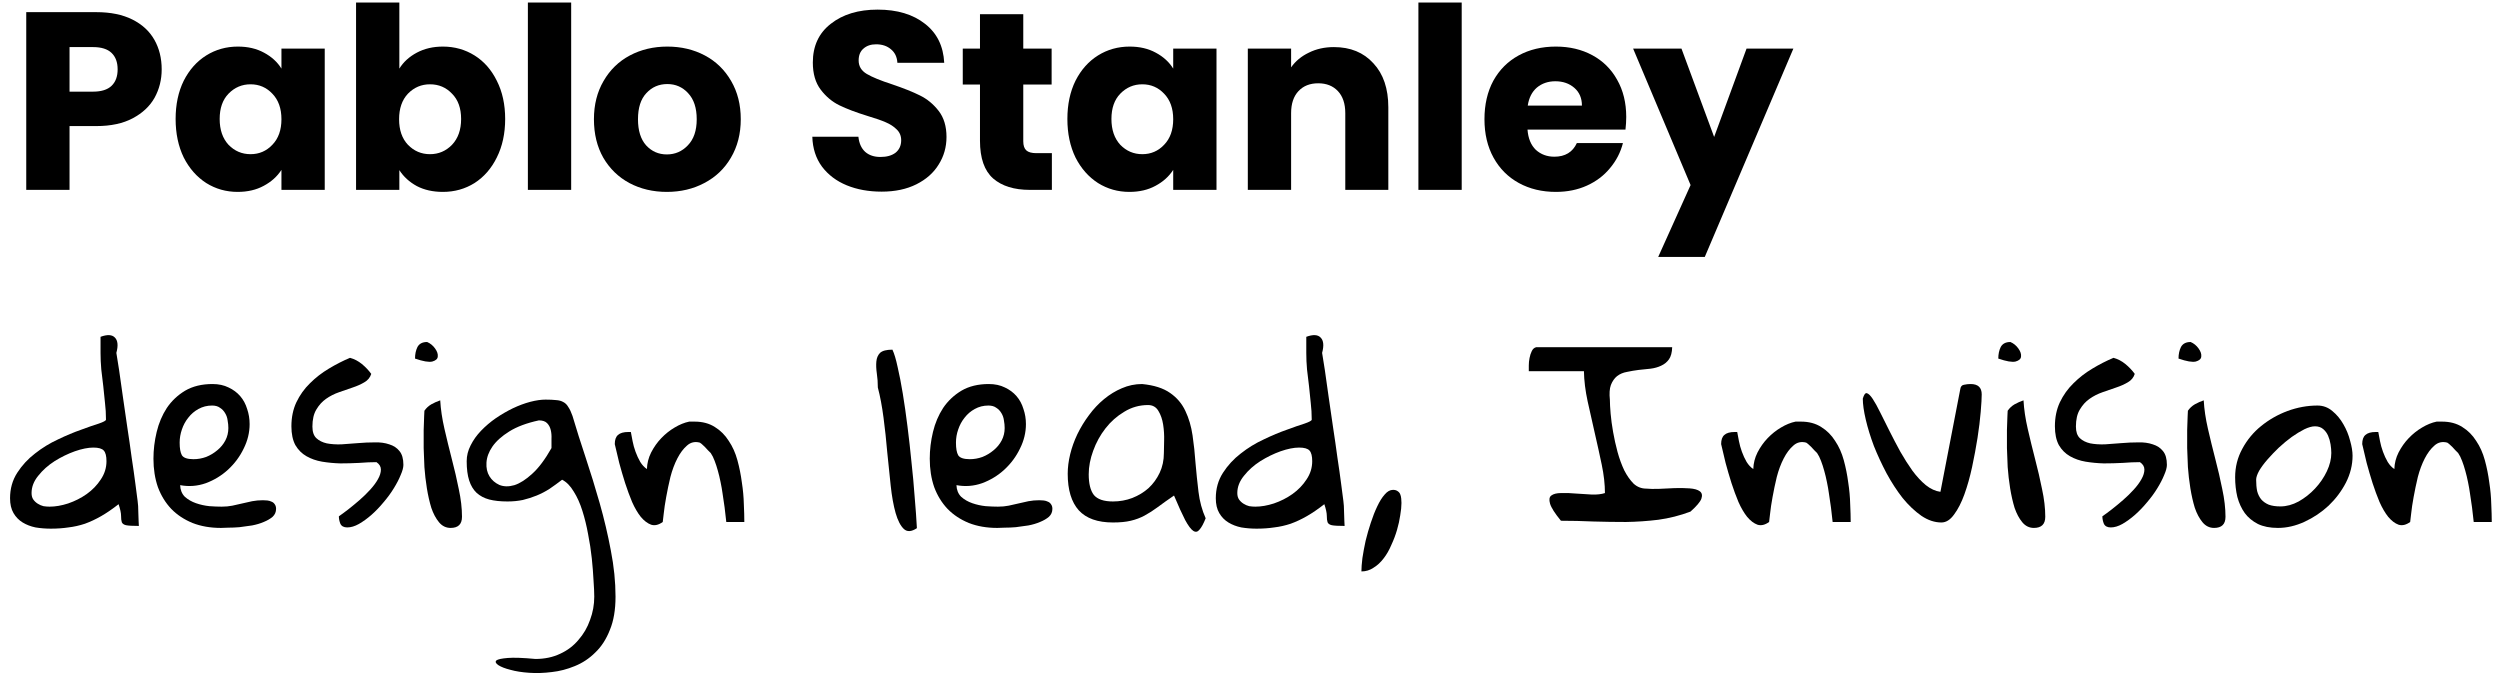 <svg data-v-4611290e="" fill="none" height="64" viewbox="0 0 237 64" width="237" xmlns="http://www.w3.org/2000/svg"><path d="M15.328 6.576C15.328 7.552 15.104 8.448 14.656 9.264C14.208 10.064 13.52 10.712 12.592 11.208C11.664 11.704 10.512 11.952 9.136 11.952H6.592V18H2.488V1.152H9.136C10.48 1.152 11.616 1.384 12.544 1.848C13.472 2.312 14.168 2.952 14.632 3.768C15.096 4.584 15.328 5.52 15.328 6.576ZM8.824 8.688C9.608 8.688 10.192 8.504 10.576 8.136C10.96 7.768 11.152 7.248 11.152 6.576C11.152 5.904 10.96 5.384 10.576 5.016C10.192 4.648 9.608 4.464 8.824 4.464H6.592V8.688H8.824Z" data-v-4611290e="" fill="black"></path> <path d="M16.649 11.28C16.649 9.904 16.905 8.696 17.417 7.656C17.945 6.616 18.657 5.816 19.553 5.256C20.449 4.696 21.449 4.416 22.553 4.416C23.497 4.416 24.321 4.608 25.025 4.992C25.745 5.376 26.297 5.88 26.681 6.504V4.608H30.785V18H26.681V16.104C26.281 16.728 25.721 17.232 25.001 17.616C24.297 18 23.473 18.192 22.529 18.192C21.441 18.192 20.449 17.912 19.553 17.352C18.657 16.776 17.945 15.968 17.417 14.928C16.905 13.872 16.649 12.656 16.649 11.28ZM26.681 11.304C26.681 10.28 26.393 9.472 25.817 8.88C25.257 8.288 24.569 7.992 23.753 7.992C22.937 7.992 22.241 8.288 21.665 8.88C21.105 9.456 20.825 10.256 20.825 11.28C20.825 12.304 21.105 13.12 21.665 13.728C22.241 14.32 22.937 14.616 23.753 14.616C24.569 14.616 25.257 14.32 25.817 13.728C26.393 13.136 26.681 12.328 26.681 11.304Z" data-v-4611290e="" fill="black"></path> <path d="M37.858 6.504C38.242 5.88 38.794 5.376 39.514 4.992C40.234 4.608 41.058 4.416 41.986 4.416C43.09 4.416 44.09 4.696 44.986 5.256C45.882 5.816 46.586 6.616 47.098 7.656C47.626 8.696 47.89 9.904 47.89 11.28C47.89 12.656 47.626 13.872 47.098 14.928C46.586 15.968 45.882 16.776 44.986 17.352C44.09 17.912 43.09 18.192 41.986 18.192C41.042 18.192 40.218 18.008 39.514 17.64C38.81 17.256 38.258 16.752 37.858 16.128V18H33.754V0.24H37.858V6.504ZM43.714 11.28C43.714 10.256 43.426 9.456 42.85 8.88C42.29 8.288 41.594 7.992 40.762 7.992C39.946 7.992 39.25 8.288 38.674 8.88C38.114 9.472 37.834 10.28 37.834 11.304C37.834 12.328 38.114 13.136 38.674 13.728C39.25 14.32 39.946 14.616 40.762 14.616C41.578 14.616 42.274 14.32 42.85 13.728C43.426 13.12 43.714 12.304 43.714 11.28Z" data-v-4611290e="" fill="black"></path> <path d="M54.147 0.24V18H50.043V0.24H54.147Z" data-v-4611290e="" fill="black"></path> <path d="M63.217 18.192C61.905 18.192 60.721 17.912 59.665 17.352C58.625 16.792 57.801 15.992 57.193 14.952C56.601 13.912 56.305 12.696 56.305 11.304C56.305 9.928 56.609 8.72 57.217 7.68C57.825 6.624 58.657 5.816 59.713 5.256C60.769 4.696 61.953 4.416 63.265 4.416C64.577 4.416 65.761 4.696 66.817 5.256C67.873 5.816 68.705 6.624 69.313 7.68C69.921 8.72 70.225 9.928 70.225 11.304C70.225 12.68 69.913 13.896 69.289 14.952C68.681 15.992 67.841 16.792 66.769 17.352C65.713 17.912 64.529 18.192 63.217 18.192ZM63.217 14.64C64.001 14.64 64.665 14.352 65.209 13.776C65.769 13.2 66.049 12.376 66.049 11.304C66.049 10.232 65.777 9.408 65.233 8.832C64.705 8.256 64.049 7.968 63.265 7.968C62.465 7.968 61.801 8.256 61.273 8.832C60.745 9.392 60.481 10.216 60.481 11.304C60.481 12.376 60.737 13.2 61.249 13.776C61.777 14.352 62.433 14.64 63.217 14.64Z" data-v-4611290e="" fill="black"></path> <path d="M83.584 18.168C82.352 18.168 81.248 17.968 80.272 17.568C79.296 17.168 78.512 16.576 77.92 15.792C77.344 15.008 77.04 14.064 77.008 12.96H81.376C81.44 13.584 81.656 14.064 82.024 14.4C82.392 14.72 82.872 14.88 83.464 14.88C84.072 14.88 84.552 14.744 84.904 14.472C85.256 14.184 85.432 13.792 85.432 13.296C85.432 12.88 85.288 12.536 85 12.264C84.728 11.992 84.384 11.768 83.968 11.592C83.568 11.416 82.992 11.216 82.24 10.992C81.152 10.656 80.264 10.32 79.576 9.984C78.888 9.648 78.296 9.152 77.8 8.496C77.304 7.84 77.056 6.984 77.056 5.928C77.056 4.36 77.624 3.136 78.76 2.256C79.896 1.36 81.376 0.912 83.2 0.912C85.056 0.912 86.552 1.36 87.688 2.256C88.824 3.136 89.432 4.368 89.512 5.952H85.072C85.04 5.408 84.84 4.984 84.472 4.68C84.104 4.36 83.632 4.2 83.056 4.2C82.56 4.2 82.16 4.336 81.856 4.608C81.552 4.864 81.4 5.24 81.4 5.736C81.4 6.28 81.656 6.704 82.168 7.008C82.68 7.312 83.48 7.64 84.568 7.992C85.656 8.36 86.536 8.712 87.208 9.048C87.896 9.384 88.488 9.872 88.984 10.512C89.48 11.152 89.728 11.976 89.728 12.984C89.728 13.944 89.48 14.816 88.984 15.6C88.504 16.384 87.8 17.008 86.872 17.472C85.944 17.936 84.848 18.168 83.584 18.168Z" data-v-4611290e="" fill="black"></path> <path d="M99.718 14.52V18H97.63C96.142 18 94.982 17.64 94.15 16.92C93.318 16.184 92.902 14.992 92.902 13.344V8.016H91.27V4.608H92.902V1.344H97.006V4.608H99.694V8.016H97.006V13.392C97.006 13.792 97.102 14.08 97.294 14.256C97.486 14.432 97.806 14.52 98.254 14.52H99.718Z" data-v-4611290e="" fill="black"></path> <path d="M101.188 11.28C101.188 9.904 101.444 8.696 101.956 7.656C102.484 6.616 103.196 5.816 104.092 5.256C104.988 4.696 105.988 4.416 107.092 4.416C108.036 4.416 108.86 4.608 109.564 4.992C110.284 5.376 110.836 5.88 111.22 6.504V4.608H115.324V18H111.22V16.104C110.82 16.728 110.26 17.232 109.54 17.616C108.836 18 108.012 18.192 107.068 18.192C105.98 18.192 104.988 17.912 104.092 17.352C103.196 16.776 102.484 15.968 101.956 14.928C101.444 13.872 101.188 12.656 101.188 11.28ZM111.22 11.304C111.22 10.28 110.932 9.472 110.356 8.88C109.796 8.288 109.108 7.992 108.292 7.992C107.476 7.992 106.78 8.288 106.204 8.88C105.644 9.456 105.364 10.256 105.364 11.28C105.364 12.304 105.644 13.12 106.204 13.728C106.78 14.32 107.476 14.616 108.292 14.616C109.108 14.616 109.796 14.32 110.356 13.728C110.932 13.136 111.22 12.328 111.22 11.304Z" data-v-4611290e="" fill="black"></path> <path d="M126.453 4.464C128.021 4.464 129.269 4.976 130.197 6C131.141 7.008 131.613 8.4 131.613 10.176V18H127.533V10.728C127.533 9.832 127.301 9.136 126.837 8.64C126.373 8.144 125.749 7.896 124.965 7.896C124.181 7.896 123.557 8.144 123.093 8.64C122.629 9.136 122.397 9.832 122.397 10.728V18H118.293V4.608H122.397V6.384C122.813 5.792 123.373 5.328 124.077 4.992C124.781 4.64 125.573 4.464 126.453 4.464Z" data-v-4611290e="" fill="black"></path> <path d="M138.569 0.24V18H134.465V0.24H138.569Z" data-v-4611290e="" fill="black"></path> <path d="M154.167 11.088C154.167 11.472 154.143 11.872 154.095 12.288H144.807C144.871 13.12 145.135 13.76 145.599 14.208C146.079 14.64 146.663 14.856 147.351 14.856C148.375 14.856 149.087 14.424 149.487 13.56H153.855C153.631 14.44 153.223 15.232 152.631 15.936C152.055 16.64 151.327 17.192 150.447 17.592C149.567 17.992 148.583 18.192 147.495 18.192C146.183 18.192 145.015 17.912 143.991 17.352C142.967 16.792 142.167 15.992 141.591 14.952C141.015 13.912 140.727 12.696 140.727 11.304C140.727 9.912 141.007 8.696 141.567 7.656C142.143 6.616 142.943 5.816 143.967 5.256C144.991 4.696 146.167 4.416 147.495 4.416C148.791 4.416 149.943 4.688 150.951 5.232C151.959 5.776 152.743 6.552 153.303 7.56C153.879 8.568 154.167 9.744 154.167 11.088ZM149.967 10.008C149.967 9.304 149.727 8.744 149.247 8.328C148.767 7.912 148.167 7.704 147.447 7.704C146.759 7.704 146.175 7.904 145.695 8.304C145.231 8.704 144.943 9.272 144.831 10.008H149.967Z" data-v-4611290e="" fill="black"></path> <path d="M170.012 4.608L161.612 24.36H157.196L160.268 17.544L154.82 4.608H159.404L162.5 12.984L165.572 4.608H170.012Z" data-v-4611290e="" fill="black"></path> <path d="M0.953 47.234C0.953 46.328 1.18 45.523 1.633 44.82C2.086 44.117 2.648 43.508 3.32 42.992C3.992 42.461 4.719 42.016 5.5 41.656C6.281 41.281 7.008 40.977 7.68 40.742C8.352 40.492 8.914 40.297 9.367 40.156C9.82 40 10.047 39.875 10.047 39.781C10.047 39.234 10.016 38.703 9.953 38.188C9.906 37.656 9.852 37.125 9.789 36.594C9.727 36.062 9.664 35.539 9.602 35.023C9.555 34.492 9.531 33.969 9.531 33.453V31.93C10.172 31.695 10.625 31.719 10.891 32C11.172 32.281 11.219 32.766 11.031 33.453C11.094 33.797 11.18 34.336 11.289 35.07C11.398 35.805 11.516 36.633 11.641 37.555C11.781 38.477 11.922 39.445 12.062 40.461C12.219 41.477 12.359 42.453 12.484 43.391C12.625 44.312 12.742 45.141 12.836 45.875C12.93 46.594 13 47.133 13.047 47.492C13.062 47.57 13.078 47.727 13.094 47.961C13.109 48.18 13.117 48.422 13.117 48.688C13.133 48.938 13.141 49.172 13.141 49.391C13.156 49.609 13.164 49.766 13.164 49.859C12.57 49.859 12.164 49.836 11.945 49.789C11.742 49.742 11.609 49.648 11.547 49.508C11.5 49.367 11.477 49.164 11.477 48.898C11.477 48.633 11.398 48.266 11.242 47.797C10.664 48.25 10.117 48.625 9.602 48.922C9.086 49.219 8.57 49.461 8.055 49.648C7.539 49.82 7.016 49.938 6.484 50C5.969 50.078 5.414 50.117 4.82 50.117C4.32 50.117 3.836 50.078 3.367 50C2.914 49.906 2.508 49.75 2.148 49.531C1.789 49.312 1.5 49.016 1.281 48.641C1.062 48.266 0.953 47.797 0.953 47.234ZM2.992 46.742C2.992 46.992 3.047 47.195 3.156 47.352C3.266 47.508 3.406 47.641 3.578 47.75C3.75 47.859 3.93 47.938 4.117 47.984C4.32 48.016 4.516 48.031 4.703 48.031C5.25 48.031 5.836 47.93 6.461 47.727C7.102 47.508 7.688 47.211 8.219 46.836C8.766 46.445 9.211 45.984 9.555 45.453C9.914 44.922 10.094 44.344 10.094 43.719C10.094 43.234 10.008 42.898 9.836 42.711C9.664 42.523 9.336 42.43 8.852 42.43C8.352 42.43 7.766 42.547 7.094 42.781C6.438 43.016 5.797 43.328 5.172 43.719C4.562 44.109 4.047 44.57 3.625 45.102C3.203 45.617 2.992 46.164 2.992 46.742Z" data-v-4611290e="" fill="black"></path> <path d="M14.547 43.484C14.547 42.641 14.648 41.797 14.852 40.953C15.055 40.109 15.375 39.352 15.812 38.68C16.266 38.008 16.844 37.461 17.547 37.039C18.266 36.617 19.133 36.406 20.148 36.406C20.727 36.406 21.234 36.516 21.672 36.734C22.109 36.938 22.477 37.211 22.773 37.555C23.07 37.898 23.289 38.305 23.43 38.773C23.586 39.227 23.664 39.703 23.664 40.203C23.664 41 23.477 41.773 23.102 42.523C22.742 43.273 22.25 43.938 21.625 44.516C21.016 45.078 20.312 45.508 19.516 45.805C18.719 46.086 17.906 46.148 17.078 45.992C17.094 46.445 17.242 46.812 17.523 47.094C17.82 47.359 18.172 47.562 18.578 47.703C18.984 47.844 19.406 47.938 19.844 47.984C20.281 48.016 20.672 48.031 21.016 48.031C21.375 48.031 21.711 48 22.023 47.938C22.336 47.875 22.648 47.805 22.961 47.727C23.273 47.648 23.586 47.578 23.898 47.516C24.227 47.453 24.57 47.422 24.93 47.422C25.07 47.422 25.211 47.43 25.352 47.445C25.492 47.461 25.625 47.5 25.75 47.562C25.875 47.609 25.977 47.695 26.055 47.82C26.133 47.93 26.172 48.07 26.172 48.242C26.172 48.539 26.062 48.789 25.844 48.992C25.625 49.18 25.344 49.344 25 49.484C24.672 49.625 24.305 49.734 23.898 49.812C23.492 49.875 23.094 49.93 22.703 49.977C22.328 50.008 21.977 50.023 21.648 50.023C21.336 50.039 21.102 50.047 20.945 50.047C19.945 50.047 19.047 49.891 18.25 49.578C17.453 49.25 16.781 48.805 16.234 48.242C15.688 47.664 15.266 46.977 14.969 46.18C14.688 45.367 14.547 44.469 14.547 43.484ZM17.031 41.961C17.031 42.508 17.102 42.906 17.242 43.156C17.398 43.406 17.766 43.531 18.344 43.531C18.75 43.531 19.148 43.461 19.539 43.32C19.93 43.164 20.281 42.953 20.594 42.688C20.922 42.422 21.18 42.109 21.367 41.75C21.555 41.391 21.648 41 21.648 40.578C21.648 40.344 21.625 40.102 21.578 39.852C21.547 39.602 21.469 39.375 21.344 39.172C21.219 38.953 21.055 38.781 20.852 38.656C20.664 38.516 20.414 38.445 20.102 38.445C19.633 38.445 19.203 38.555 18.812 38.773C18.438 38.977 18.117 39.25 17.852 39.594C17.586 39.922 17.383 40.297 17.242 40.719C17.102 41.125 17.031 41.539 17.031 41.961Z" data-v-4611290e="" fill="black"></path> <path d="M32.125 48.945C32.375 48.773 32.672 48.555 33.016 48.289C33.375 48.008 33.734 47.711 34.094 47.398C34.453 47.086 34.789 46.758 35.102 46.414C35.414 46.07 35.656 45.742 35.828 45.43C36.016 45.102 36.109 44.797 36.109 44.516C36.109 44.234 35.969 44 35.688 43.812C35.188 43.812 34.641 43.836 34.047 43.883C33.453 43.914 32.859 43.93 32.266 43.93C31.672 43.914 31.094 43.859 30.531 43.766C29.984 43.672 29.492 43.5 29.055 43.25C28.617 43 28.266 42.648 28 42.195C27.75 41.727 27.625 41.133 27.625 40.414C27.625 39.57 27.781 38.812 28.094 38.141C28.422 37.453 28.852 36.852 29.383 36.336C29.914 35.805 30.508 35.344 31.164 34.953C31.836 34.547 32.508 34.203 33.18 33.922C33.586 34.031 33.961 34.227 34.305 34.508C34.648 34.789 34.945 35.102 35.195 35.445C35.086 35.789 34.867 36.055 34.539 36.242C34.227 36.43 33.859 36.594 33.438 36.734C33.031 36.875 32.602 37.023 32.148 37.18C31.695 37.336 31.281 37.547 30.906 37.812C30.547 38.062 30.242 38.398 29.992 38.82C29.742 39.227 29.617 39.766 29.617 40.438C29.617 40.938 29.742 41.305 29.992 41.539C30.242 41.773 30.57 41.938 30.977 42.031C31.383 42.109 31.844 42.141 32.359 42.125C32.875 42.094 33.398 42.055 33.93 42.008C34.477 41.961 35.008 41.938 35.523 41.938C36.039 41.922 36.5 41.984 36.906 42.125C37.312 42.25 37.633 42.461 37.867 42.758C38.117 43.055 38.242 43.492 38.242 44.07C38.242 44.32 38.156 44.641 37.984 45.031C37.828 45.422 37.609 45.844 37.328 46.297C37.062 46.734 36.742 47.172 36.367 47.609C36.008 48.047 35.625 48.445 35.219 48.805C34.828 49.148 34.43 49.438 34.023 49.672C33.633 49.891 33.266 50 32.922 50C32.594 50 32.375 49.883 32.266 49.648C32.172 49.414 32.125 49.18 32.125 48.945Z" data-v-4611290e="" fill="black"></path> <path d="M40.164 41.211C40.164 41.117 40.164 40.969 40.164 40.766C40.18 40.547 40.188 40.32 40.188 40.086C40.203 39.852 40.211 39.625 40.211 39.406C40.227 39.188 40.234 39.031 40.234 38.938C40.406 38.688 40.625 38.484 40.891 38.328C41.172 38.172 41.453 38.047 41.734 37.953C41.781 38.797 41.914 39.695 42.133 40.648C42.352 41.602 42.586 42.562 42.836 43.531C43.086 44.484 43.305 45.43 43.492 46.367C43.695 47.305 43.797 48.18 43.797 48.992C43.797 49.695 43.438 50.047 42.719 50.047C42.281 50.047 41.914 49.867 41.617 49.508C41.32 49.148 41.078 48.695 40.891 48.148C40.719 47.586 40.578 46.969 40.469 46.297C40.359 45.609 40.281 44.938 40.234 44.281C40.203 43.625 40.18 43.023 40.164 42.477C40.164 41.93 40.164 41.508 40.164 41.211ZM40.492 32.422C40.789 32.547 41.039 32.75 41.242 33.031C41.445 33.312 41.531 33.57 41.5 33.805C41.484 34.023 41.312 34.18 40.984 34.273C40.656 34.352 40.109 34.258 39.344 33.992C39.344 33.57 39.422 33.203 39.578 32.891C39.75 32.578 40.055 32.422 40.492 32.422Z" data-v-4611290e="" fill="black"></path> <path d="M50.758 62.469C51.633 62.469 52.414 62.305 53.102 61.977C53.789 61.664 54.367 61.227 54.836 60.664C55.32 60.117 55.688 59.484 55.938 58.766C56.203 58.062 56.336 57.328 56.336 56.562C56.336 56.172 56.312 55.656 56.266 55.016C56.234 54.375 56.18 53.68 56.102 52.93C56.023 52.18 55.906 51.414 55.75 50.633C55.609 49.852 55.43 49.117 55.211 48.43C54.992 47.727 54.719 47.117 54.391 46.602C54.078 46.07 53.711 45.695 53.289 45.477C52.883 45.789 52.484 46.078 52.094 46.344C51.703 46.594 51.297 46.805 50.875 46.977C50.453 47.148 50.016 47.289 49.562 47.398C49.109 47.492 48.625 47.539 48.109 47.539C47.438 47.539 46.859 47.477 46.375 47.352C45.906 47.227 45.508 47.016 45.18 46.719C44.867 46.422 44.633 46.031 44.477 45.547C44.32 45.062 44.242 44.453 44.242 43.719C44.242 43.203 44.367 42.703 44.617 42.219C44.867 41.719 45.195 41.258 45.602 40.836C46.023 40.398 46.492 40 47.008 39.641C47.539 39.281 48.078 38.969 48.625 38.703C49.188 38.438 49.734 38.234 50.266 38.094C50.812 37.953 51.297 37.883 51.719 37.883C52.125 37.883 52.461 37.898 52.727 37.93C52.992 37.945 53.219 38.008 53.406 38.117C53.594 38.211 53.75 38.367 53.875 38.586C54.016 38.789 54.148 39.07 54.273 39.43C54.633 40.648 55.047 41.961 55.516 43.367C55.984 44.773 56.43 46.219 56.852 47.703C57.273 49.188 57.625 50.68 57.906 52.18C58.203 53.695 58.352 55.156 58.352 56.562C58.352 57.812 58.172 58.867 57.812 59.727C57.469 60.602 57.008 61.312 56.43 61.859C55.867 62.422 55.219 62.852 54.484 63.148C53.766 63.445 53.039 63.633 52.305 63.711C51.57 63.805 50.859 63.828 50.172 63.781C49.484 63.734 48.891 63.641 48.391 63.5C47.891 63.375 47.508 63.227 47.242 63.055C46.992 62.883 46.93 62.734 47.055 62.609C47.195 62.5 47.555 62.422 48.133 62.375C48.711 62.328 49.586 62.359 50.758 62.469ZM51.086 39.852C49.93 40.102 48.992 40.453 48.273 40.906C47.57 41.344 47.039 41.82 46.68 42.336C46.336 42.836 46.148 43.344 46.117 43.859C46.086 44.359 46.18 44.789 46.398 45.148C46.617 45.508 46.93 45.781 47.336 45.969C47.758 46.141 48.234 46.148 48.766 45.992C49.297 45.82 49.859 45.461 50.453 44.914C51.062 44.367 51.672 43.555 52.281 42.477C52.281 42.211 52.281 41.922 52.281 41.609C52.297 41.297 52.273 41.016 52.211 40.766C52.148 40.5 52.031 40.281 51.859 40.109C51.688 39.938 51.43 39.852 51.086 39.852Z" data-v-4611290e="" fill="black"></path> <path d="M58.281 42.102C58.281 41.695 58.383 41.406 58.586 41.234C58.789 41.047 59.117 40.953 59.57 40.953H59.805C59.852 41.203 59.906 41.492 59.969 41.82C60.031 42.148 60.125 42.484 60.25 42.828C60.375 43.172 60.523 43.492 60.695 43.789C60.867 44.07 61.078 44.297 61.328 44.469C61.344 43.922 61.477 43.398 61.727 42.898C61.992 42.383 62.312 41.93 62.688 41.539C63.078 41.133 63.5 40.797 63.953 40.531C64.422 40.25 64.883 40.062 65.336 39.969H65.852C66.602 39.969 67.242 40.141 67.773 40.484C68.305 40.812 68.742 41.25 69.086 41.797C69.445 42.328 69.719 42.938 69.906 43.625C70.094 44.312 70.234 45.016 70.328 45.734C70.438 46.438 70.5 47.125 70.516 47.797C70.547 48.453 70.562 49.016 70.562 49.484H68.852C68.758 48.547 68.641 47.648 68.5 46.789C68.453 46.445 68.391 46.086 68.312 45.711C68.234 45.32 68.148 44.961 68.055 44.633C67.961 44.289 67.859 43.977 67.75 43.695C67.641 43.398 67.516 43.148 67.375 42.945C67.312 42.883 67.227 42.797 67.117 42.688C67.023 42.578 66.922 42.469 66.812 42.359C66.703 42.25 66.602 42.156 66.508 42.078C66.414 42 66.359 41.961 66.344 41.961C65.875 41.836 65.469 41.93 65.125 42.242C64.781 42.539 64.477 42.945 64.211 43.461C63.945 43.977 63.727 44.562 63.555 45.219C63.398 45.875 63.266 46.508 63.156 47.117C63.047 47.711 62.969 48.234 62.922 48.688C62.875 49.125 62.844 49.391 62.828 49.484C62.438 49.766 62.07 49.852 61.727 49.742C61.383 49.617 61.055 49.367 60.742 48.992C60.445 48.617 60.172 48.148 59.922 47.586C59.688 47.023 59.469 46.43 59.266 45.805C59.062 45.164 58.875 44.523 58.703 43.883C58.547 43.242 58.406 42.648 58.281 42.102Z" data-v-4611290e="" fill="black"></path> <path d="M83.219 36.734C83.219 36.281 83.188 35.844 83.125 35.422C83.062 34.984 83.047 34.602 83.078 34.273C83.109 33.93 83.227 33.656 83.43 33.453C83.648 33.25 84.039 33.148 84.602 33.148C84.773 33.508 84.938 34.055 85.094 34.789C85.266 35.523 85.43 36.367 85.586 37.32C85.742 38.273 85.891 39.312 86.031 40.438C86.172 41.547 86.297 42.664 86.406 43.789C86.531 44.914 86.633 46.023 86.711 47.117C86.805 48.195 86.875 49.18 86.922 50.07C86.406 50.414 85.992 50.438 85.68 50.141C85.367 49.844 85.109 49.344 84.906 48.641C84.703 47.922 84.547 47.055 84.438 46.039C84.328 45.008 84.219 43.945 84.109 42.852C84.016 41.742 83.898 40.656 83.758 39.594C83.617 38.516 83.438 37.562 83.219 36.734Z" data-v-4611290e="" fill="black"></path> <path d="M88.141 43.484C88.141 42.641 88.242 41.797 88.445 40.953C88.648 40.109 88.969 39.352 89.406 38.68C89.859 38.008 90.438 37.461 91.141 37.039C91.859 36.617 92.727 36.406 93.742 36.406C94.32 36.406 94.828 36.516 95.266 36.734C95.703 36.938 96.07 37.211 96.367 37.555C96.664 37.898 96.883 38.305 97.023 38.773C97.18 39.227 97.258 39.703 97.258 40.203C97.258 41 97.07 41.773 96.695 42.523C96.336 43.273 95.844 43.938 95.219 44.516C94.609 45.078 93.906 45.508 93.109 45.805C92.312 46.086 91.5 46.148 90.672 45.992C90.688 46.445 90.836 46.812 91.117 47.094C91.414 47.359 91.766 47.562 92.172 47.703C92.578 47.844 93 47.938 93.438 47.984C93.875 48.016 94.266 48.031 94.609 48.031C94.969 48.031 95.305 48 95.617 47.938C95.93 47.875 96.242 47.805 96.555 47.727C96.867 47.648 97.18 47.578 97.492 47.516C97.82 47.453 98.164 47.422 98.523 47.422C98.664 47.422 98.805 47.43 98.945 47.445C99.086 47.461 99.219 47.5 99.344 47.562C99.469 47.609 99.57 47.695 99.648 47.82C99.727 47.93 99.766 48.07 99.766 48.242C99.766 48.539 99.656 48.789 99.438 48.992C99.219 49.18 98.938 49.344 98.594 49.484C98.266 49.625 97.898 49.734 97.492 49.812C97.086 49.875 96.688 49.93 96.297 49.977C95.922 50.008 95.57 50.023 95.242 50.023C94.93 50.039 94.695 50.047 94.539 50.047C93.539 50.047 92.641 49.891 91.844 49.578C91.047 49.25 90.375 48.805 89.828 48.242C89.281 47.664 88.859 46.977 88.562 46.18C88.281 45.367 88.141 44.469 88.141 43.484ZM90.625 41.961C90.625 42.508 90.695 42.906 90.836 43.156C90.992 43.406 91.359 43.531 91.938 43.531C92.344 43.531 92.742 43.461 93.133 43.32C93.523 43.164 93.875 42.953 94.188 42.688C94.516 42.422 94.773 42.109 94.961 41.75C95.148 41.391 95.242 41 95.242 40.578C95.242 40.344 95.219 40.102 95.172 39.852C95.141 39.602 95.062 39.375 94.938 39.172C94.812 38.953 94.648 38.781 94.445 38.656C94.258 38.516 94.008 38.445 93.695 38.445C93.227 38.445 92.797 38.555 92.406 38.773C92.031 38.977 91.711 39.25 91.445 39.594C91.18 39.922 90.977 40.297 90.836 40.719C90.695 41.125 90.625 41.539 90.625 41.961Z" data-v-4611290e="" fill="black"></path> <path d="M111.297 46.977C110.703 47.383 110.188 47.75 109.75 48.078C109.328 48.391 108.914 48.656 108.508 48.875C108.102 49.094 107.664 49.258 107.195 49.367C106.742 49.477 106.18 49.531 105.508 49.531C104.055 49.531 102.977 49.148 102.273 48.383C101.57 47.602 101.219 46.445 101.219 44.914C101.219 44.32 101.297 43.703 101.453 43.062C101.609 42.422 101.836 41.789 102.133 41.164C102.445 40.523 102.812 39.922 103.234 39.359C103.656 38.781 104.133 38.273 104.664 37.836C105.195 37.398 105.758 37.055 106.352 36.805C106.961 36.539 107.602 36.406 108.273 36.406C109.398 36.516 110.281 36.797 110.922 37.25C111.562 37.688 112.047 38.258 112.375 38.961C112.703 39.648 112.93 40.422 113.055 41.281C113.18 42.125 113.273 43 113.336 43.906C113.414 44.812 113.508 45.719 113.617 46.625C113.727 47.531 113.953 48.367 114.297 49.133C114.094 49.648 113.898 50.008 113.711 50.211C113.539 50.43 113.344 50.469 113.125 50.328C112.906 50.188 112.648 49.844 112.352 49.297C112.07 48.75 111.719 47.977 111.297 46.977ZM103.211 44.961C103.211 45.852 103.375 46.508 103.703 46.93C104.047 47.336 104.648 47.539 105.508 47.539C106.148 47.539 106.758 47.43 107.336 47.211C107.93 46.977 108.445 46.664 108.883 46.273C109.32 45.867 109.672 45.383 109.938 44.82C110.203 44.258 110.336 43.633 110.336 42.945C110.336 42.664 110.344 42.273 110.359 41.773C110.375 41.258 110.344 40.75 110.266 40.25C110.188 39.75 110.039 39.32 109.82 38.961C109.602 38.586 109.273 38.398 108.836 38.398C108.023 38.398 107.273 38.609 106.586 39.031C105.898 39.438 105.305 39.961 104.805 40.602C104.305 41.242 103.914 41.953 103.633 42.734C103.352 43.5 103.211 44.242 103.211 44.961Z" data-v-4611290e="" fill="black"></path> <path d="M115.258 47.234C115.258 46.328 115.484 45.523 115.938 44.82C116.391 44.117 116.953 43.508 117.625 42.992C118.297 42.461 119.023 42.016 119.805 41.656C120.586 41.281 121.312 40.977 121.984 40.742C122.656 40.492 123.219 40.297 123.672 40.156C124.125 40 124.352 39.875 124.352 39.781C124.352 39.234 124.32 38.703 124.258 38.188C124.211 37.656 124.156 37.125 124.094 36.594C124.031 36.062 123.969 35.539 123.906 35.023C123.859 34.492 123.836 33.969 123.836 33.453V31.93C124.477 31.695 124.93 31.719 125.195 32C125.477 32.281 125.523 32.766 125.336 33.453C125.398 33.797 125.484 34.336 125.594 35.07C125.703 35.805 125.82 36.633 125.945 37.555C126.086 38.477 126.227 39.445 126.367 40.461C126.523 41.477 126.664 42.453 126.789 43.391C126.93 44.312 127.047 45.141 127.141 45.875C127.234 46.594 127.305 47.133 127.352 47.492C127.367 47.57 127.383 47.727 127.398 47.961C127.414 48.18 127.422 48.422 127.422 48.688C127.438 48.938 127.445 49.172 127.445 49.391C127.461 49.609 127.469 49.766 127.469 49.859C126.875 49.859 126.469 49.836 126.25 49.789C126.047 49.742 125.914 49.648 125.852 49.508C125.805 49.367 125.781 49.164 125.781 48.898C125.781 48.633 125.703 48.266 125.547 47.797C124.969 48.25 124.422 48.625 123.906 48.922C123.391 49.219 122.875 49.461 122.359 49.648C121.844 49.82 121.32 49.938 120.789 50C120.273 50.078 119.719 50.117 119.125 50.117C118.625 50.117 118.141 50.078 117.672 50C117.219 49.906 116.812 49.75 116.453 49.531C116.094 49.312 115.805 49.016 115.586 48.641C115.367 48.266 115.258 47.797 115.258 47.234ZM117.297 46.742C117.297 46.992 117.352 47.195 117.461 47.352C117.57 47.508 117.711 47.641 117.883 47.75C118.055 47.859 118.234 47.938 118.422 47.984C118.625 48.016 118.82 48.031 119.008 48.031C119.555 48.031 120.141 47.93 120.766 47.727C121.406 47.508 121.992 47.211 122.523 46.836C123.07 46.445 123.516 45.984 123.859 45.453C124.219 44.922 124.398 44.344 124.398 43.719C124.398 43.234 124.312 42.898 124.141 42.711C123.969 42.523 123.641 42.43 123.156 42.43C122.656 42.43 122.07 42.547 121.398 42.781C120.742 43.016 120.102 43.328 119.477 43.719C118.867 44.109 118.352 44.57 117.93 45.102C117.508 45.617 117.297 46.164 117.297 46.742Z" data-v-4611290e="" fill="black"></path> <path d="M132.062 46.438C132.234 46.438 132.375 46.477 132.484 46.555C132.609 46.633 132.695 46.734 132.742 46.859C132.789 46.969 132.82 47.102 132.836 47.258C132.852 47.398 132.859 47.539 132.859 47.68C132.859 48.008 132.82 48.398 132.742 48.852C132.68 49.289 132.578 49.75 132.438 50.234C132.297 50.719 132.117 51.195 131.898 51.664C131.695 52.148 131.453 52.57 131.172 52.93C130.891 53.305 130.57 53.602 130.211 53.82C129.867 54.055 129.484 54.172 129.062 54.172C129.062 53.844 129.094 53.422 129.156 52.906C129.234 52.391 129.336 51.844 129.461 51.266C129.602 50.688 129.766 50.117 129.953 49.555C130.141 48.977 130.344 48.461 130.562 48.008C130.781 47.539 131.016 47.164 131.266 46.883C131.516 46.586 131.781 46.438 132.062 46.438Z" data-v-4611290e="" fill="black"></path> <path d="M152.148 46.742C152.148 45.914 152.047 45.016 151.844 44.047C151.641 43.078 151.422 42.086 151.188 41.07C150.953 40.055 150.727 39.047 150.508 38.047C150.289 37.031 150.172 36.078 150.156 35.188H144.93C144.93 35.062 144.93 34.883 144.93 34.648C144.93 34.414 144.953 34.18 145 33.945C145.047 33.695 145.117 33.477 145.211 33.289C145.305 33.086 145.445 32.961 145.633 32.914H158.523C158.508 33.414 158.406 33.797 158.219 34.062C158.031 34.328 157.781 34.531 157.469 34.672C157.172 34.812 156.836 34.906 156.461 34.953C156.086 34.984 155.711 35.023 155.336 35.07C154.961 35.117 154.594 35.18 154.234 35.258C153.875 35.32 153.562 35.453 153.297 35.656C153.047 35.859 152.852 36.141 152.711 36.5C152.586 36.844 152.555 37.312 152.617 37.906C152.617 38.234 152.641 38.672 152.688 39.219C152.734 39.75 152.812 40.328 152.922 40.953C153.031 41.578 153.172 42.211 153.344 42.852C153.516 43.477 153.727 44.055 153.977 44.586C154.242 45.102 154.539 45.523 154.867 45.852C155.211 46.164 155.609 46.32 156.062 46.32C156.375 46.352 156.773 46.359 157.258 46.344C157.758 46.312 158.258 46.289 158.758 46.273C159.258 46.258 159.727 46.266 160.164 46.297C160.617 46.328 160.945 46.422 161.148 46.578C161.352 46.734 161.398 46.969 161.289 47.281C161.18 47.578 160.836 47.984 160.258 48.5C159.258 48.875 158.242 49.133 157.211 49.273C156.195 49.398 155.172 49.469 154.141 49.484C153.109 49.484 152.078 49.469 151.047 49.438C150.016 49.391 148.992 49.367 147.977 49.367C147.398 48.664 147.055 48.125 146.945 47.75C146.836 47.375 146.875 47.117 147.062 46.977C147.266 46.82 147.578 46.742 148 46.742C148.438 46.727 148.906 46.742 149.406 46.789C149.906 46.82 150.406 46.852 150.906 46.883C151.406 46.898 151.82 46.852 152.148 46.742Z" data-v-4611290e="" fill="black"></path> <path d="M163.164 42.102C163.164 41.695 163.266 41.406 163.469 41.234C163.672 41.047 164 40.953 164.453 40.953H164.688C164.734 41.203 164.789 41.492 164.852 41.82C164.914 42.148 165.008 42.484 165.133 42.828C165.258 43.172 165.406 43.492 165.578 43.789C165.75 44.07 165.961 44.297 166.211 44.469C166.227 43.922 166.359 43.398 166.609 42.898C166.875 42.383 167.195 41.93 167.57 41.539C167.961 41.133 168.383 40.797 168.836 40.531C169.305 40.25 169.766 40.062 170.219 39.969H170.734C171.484 39.969 172.125 40.141 172.656 40.484C173.188 40.812 173.625 41.25 173.969 41.797C174.328 42.328 174.602 42.938 174.789 43.625C174.977 44.312 175.117 45.016 175.211 45.734C175.32 46.438 175.383 47.125 175.398 47.797C175.43 48.453 175.445 49.016 175.445 49.484H173.734C173.641 48.547 173.523 47.648 173.383 46.789C173.336 46.445 173.273 46.086 173.195 45.711C173.117 45.32 173.031 44.961 172.938 44.633C172.844 44.289 172.742 43.977 172.633 43.695C172.523 43.398 172.398 43.148 172.258 42.945C172.195 42.883 172.109 42.797 172 42.688C171.906 42.578 171.805 42.469 171.695 42.359C171.586 42.25 171.484 42.156 171.391 42.078C171.297 42 171.242 41.961 171.227 41.961C170.758 41.836 170.352 41.93 170.008 42.242C169.664 42.539 169.359 42.945 169.094 43.461C168.828 43.977 168.609 44.562 168.438 45.219C168.281 45.875 168.148 46.508 168.039 47.117C167.93 47.711 167.852 48.234 167.805 48.688C167.758 49.125 167.727 49.391 167.711 49.484C167.32 49.766 166.953 49.852 166.609 49.742C166.266 49.617 165.938 49.367 165.625 48.992C165.328 48.617 165.055 48.148 164.805 47.586C164.57 47.023 164.352 46.43 164.148 45.805C163.945 45.164 163.758 44.523 163.586 43.883C163.43 43.242 163.289 42.648 163.164 42.102Z" data-v-4611290e="" fill="black"></path> <path d="M176.594 37.789C176.703 37.414 176.828 37.242 176.969 37.273C177.125 37.305 177.312 37.484 177.531 37.812C177.75 38.141 177.992 38.578 178.258 39.125C178.539 39.672 178.836 40.266 179.148 40.906C179.461 41.531 179.797 42.172 180.156 42.828C180.531 43.484 180.914 44.086 181.305 44.633C181.711 45.18 182.133 45.633 182.57 45.992C183.023 46.352 183.484 46.562 183.953 46.625L185.828 36.922C185.859 36.656 185.977 36.508 186.18 36.477C186.398 36.43 186.609 36.406 186.812 36.406C187.516 36.406 187.867 36.734 187.867 37.391C187.867 37.734 187.836 38.281 187.773 39.031C187.711 39.781 187.609 40.609 187.469 41.516C187.328 42.406 187.156 43.328 186.953 44.281C186.75 45.219 186.508 46.078 186.227 46.859C185.945 47.641 185.617 48.281 185.242 48.781C184.883 49.281 184.484 49.531 184.047 49.531C183.406 49.531 182.773 49.32 182.148 48.898C181.523 48.461 180.93 47.898 180.367 47.211C179.82 46.508 179.312 45.727 178.844 44.867C178.391 44.008 177.992 43.148 177.648 42.289C177.32 41.414 177.062 40.578 176.875 39.781C176.688 38.984 176.594 38.32 176.594 37.789Z" data-v-4611290e="" fill="black"></path> <path d="M190.258 41.211C190.258 41.117 190.258 40.969 190.258 40.766C190.273 40.547 190.281 40.32 190.281 40.086C190.297 39.852 190.305 39.625 190.305 39.406C190.32 39.188 190.328 39.031 190.328 38.938C190.5 38.688 190.719 38.484 190.984 38.328C191.266 38.172 191.547 38.047 191.828 37.953C191.875 38.797 192.008 39.695 192.227 40.648C192.445 41.602 192.68 42.562 192.93 43.531C193.18 44.484 193.398 45.43 193.586 46.367C193.789 47.305 193.891 48.18 193.891 48.992C193.891 49.695 193.531 50.047 192.812 50.047C192.375 50.047 192.008 49.867 191.711 49.508C191.414 49.148 191.172 48.695 190.984 48.148C190.812 47.586 190.672 46.969 190.562 46.297C190.453 45.609 190.375 44.938 190.328 44.281C190.297 43.625 190.273 43.023 190.258 42.477C190.258 41.93 190.258 41.508 190.258 41.211ZM190.586 32.422C190.883 32.547 191.133 32.75 191.336 33.031C191.539 33.312 191.625 33.57 191.594 33.805C191.578 34.023 191.406 34.18 191.078 34.273C190.75 34.352 190.203 34.258 189.438 33.992C189.438 33.57 189.516 33.203 189.672 32.891C189.844 32.578 190.148 32.422 190.586 32.422Z" data-v-4611290e="" fill="black"></path> <path d="M199.305 48.945C199.555 48.773 199.852 48.555 200.195 48.289C200.555 48.008 200.914 47.711 201.273 47.398C201.633 47.086 201.969 46.758 202.281 46.414C202.594 46.07 202.836 45.742 203.008 45.43C203.195 45.102 203.289 44.797 203.289 44.516C203.289 44.234 203.148 44 202.867 43.812C202.367 43.812 201.82 43.836 201.227 43.883C200.633 43.914 200.039 43.93 199.445 43.93C198.852 43.914 198.273 43.859 197.711 43.766C197.164 43.672 196.672 43.5 196.234 43.25C195.797 43 195.445 42.648 195.18 42.195C194.93 41.727 194.805 41.133 194.805 40.414C194.805 39.57 194.961 38.812 195.273 38.141C195.602 37.453 196.031 36.852 196.562 36.336C197.094 35.805 197.688 35.344 198.344 34.953C199.016 34.547 199.688 34.203 200.359 33.922C200.766 34.031 201.141 34.227 201.484 34.508C201.828 34.789 202.125 35.102 202.375 35.445C202.266 35.789 202.047 36.055 201.719 36.242C201.406 36.43 201.039 36.594 200.617 36.734C200.211 36.875 199.781 37.023 199.328 37.18C198.875 37.336 198.461 37.547 198.086 37.812C197.727 38.062 197.422 38.398 197.172 38.82C196.922 39.227 196.797 39.766 196.797 40.438C196.797 40.938 196.922 41.305 197.172 41.539C197.422 41.773 197.75 41.938 198.156 42.031C198.562 42.109 199.023 42.141 199.539 42.125C200.055 42.094 200.578 42.055 201.109 42.008C201.656 41.961 202.188 41.938 202.703 41.938C203.219 41.922 203.68 41.984 204.086 42.125C204.492 42.25 204.812 42.461 205.047 42.758C205.297 43.055 205.422 43.492 205.422 44.07C205.422 44.32 205.336 44.641 205.164 45.031C205.008 45.422 204.789 45.844 204.508 46.297C204.242 46.734 203.922 47.172 203.547 47.609C203.188 48.047 202.805 48.445 202.398 48.805C202.008 49.148 201.609 49.438 201.203 49.672C200.812 49.891 200.445 50 200.102 50C199.773 50 199.555 49.883 199.445 49.648C199.352 49.414 199.305 49.18 199.305 48.945Z" data-v-4611290e="" fill="black"></path> <path d="M207.344 41.211C207.344 41.117 207.344 40.969 207.344 40.766C207.359 40.547 207.367 40.32 207.367 40.086C207.383 39.852 207.391 39.625 207.391 39.406C207.406 39.188 207.414 39.031 207.414 38.938C207.586 38.688 207.805 38.484 208.07 38.328C208.352 38.172 208.633 38.047 208.914 37.953C208.961 38.797 209.094 39.695 209.312 40.648C209.531 41.602 209.766 42.562 210.016 43.531C210.266 44.484 210.484 45.43 210.672 46.367C210.875 47.305 210.977 48.18 210.977 48.992C210.977 49.695 210.617 50.047 209.898 50.047C209.461 50.047 209.094 49.867 208.797 49.508C208.5 49.148 208.258 48.695 208.07 48.148C207.898 47.586 207.758 46.969 207.648 46.297C207.539 45.609 207.461 44.938 207.414 44.281C207.383 43.625 207.359 43.023 207.344 42.477C207.344 41.93 207.344 41.508 207.344 41.211ZM207.672 32.422C207.969 32.547 208.219 32.75 208.422 33.031C208.625 33.312 208.711 33.57 208.68 33.805C208.664 34.023 208.492 34.18 208.164 34.273C207.836 34.352 207.289 34.258 206.523 33.992C206.523 33.57 206.602 33.203 206.758 32.891C206.93 32.578 207.234 32.422 207.672 32.422Z" data-v-4611290e="" fill="black"></path> <path d="M211.891 45.242C211.891 44.273 212.117 43.375 212.57 42.547C213.023 41.703 213.617 40.984 214.352 40.391C215.102 39.781 215.938 39.305 216.859 38.961C217.797 38.617 218.742 38.445 219.695 38.445C220.227 38.445 220.695 38.617 221.102 38.961C221.523 39.305 221.875 39.727 222.156 40.227C222.438 40.711 222.648 41.227 222.789 41.773C222.945 42.32 223.023 42.797 223.023 43.203C223.023 44.078 222.812 44.93 222.391 45.758C221.969 46.57 221.422 47.297 220.75 47.938C220.078 48.562 219.32 49.07 218.477 49.461C217.633 49.852 216.789 50.047 215.945 50.047C215.195 50.047 214.562 49.922 214.047 49.672C213.531 49.406 213.117 49.062 212.805 48.641C212.492 48.203 212.258 47.695 212.102 47.117C211.961 46.523 211.891 45.898 211.891 45.242ZM213.883 45.477C213.883 45.883 213.914 46.242 213.977 46.555C214.055 46.852 214.18 47.109 214.352 47.328C214.539 47.547 214.781 47.719 215.078 47.844C215.375 47.953 215.742 48.008 216.18 48.008C216.758 48.008 217.336 47.852 217.914 47.539C218.492 47.211 219.008 46.805 219.461 46.32C219.93 45.82 220.305 45.273 220.586 44.68C220.867 44.086 221.008 43.508 221.008 42.945C221.008 42.695 220.984 42.422 220.938 42.125C220.891 41.828 220.812 41.555 220.703 41.305C220.594 41.055 220.438 40.844 220.234 40.672C220.031 40.5 219.773 40.414 219.461 40.414C219.18 40.414 218.844 40.508 218.453 40.695C218.078 40.883 217.68 41.125 217.258 41.422C216.852 41.719 216.445 42.055 216.039 42.43C215.648 42.805 215.289 43.18 214.961 43.555C214.633 43.93 214.367 44.289 214.164 44.633C213.977 44.977 213.883 45.258 213.883 45.477Z" data-v-4611290e="" fill="black"></path> <path d="M223.938 42.102C223.938 41.695 224.039 41.406 224.242 41.234C224.445 41.047 224.773 40.953 225.227 40.953H225.461C225.508 41.203 225.562 41.492 225.625 41.82C225.688 42.148 225.781 42.484 225.906 42.828C226.031 43.172 226.18 43.492 226.352 43.789C226.523 44.07 226.734 44.297 226.984 44.469C227 43.922 227.133 43.398 227.383 42.898C227.648 42.383 227.969 41.93 228.344 41.539C228.734 41.133 229.156 40.797 229.609 40.531C230.078 40.25 230.539 40.062 230.992 39.969H231.508C232.258 39.969 232.898 40.141 233.43 40.484C233.961 40.812 234.398 41.25 234.742 41.797C235.102 42.328 235.375 42.938 235.562 43.625C235.75 44.312 235.891 45.016 235.984 45.734C236.094 46.438 236.156 47.125 236.172 47.797C236.203 48.453 236.219 49.016 236.219 49.484H234.508C234.414 48.547 234.297 47.648 234.156 46.789C234.109 46.445 234.047 46.086 233.969 45.711C233.891 45.32 233.805 44.961 233.711 44.633C233.617 44.289 233.516 43.977 233.406 43.695C233.297 43.398 233.172 43.148 233.031 42.945C232.969 42.883 232.883 42.797 232.773 42.688C232.68 42.578 232.578 42.469 232.469 42.359C232.359 42.25 232.258 42.156 232.164 42.078C232.07 42 232.016 41.961 232 41.961C231.531 41.836 231.125 41.93 230.781 42.242C230.438 42.539 230.133 42.945 229.867 43.461C229.602 43.977 229.383 44.562 229.211 45.219C229.055 45.875 228.922 46.508 228.812 47.117C228.703 47.711 228.625 48.234 228.578 48.688C228.531 49.125 228.5 49.391 228.484 49.484C228.094 49.766 227.727 49.852 227.383 49.742C227.039 49.617 226.711 49.367 226.398 48.992C226.102 48.617 225.828 48.148 225.578 47.586C225.344 47.023 225.125 46.43 224.922 45.805C224.719 45.164 224.531 44.523 224.359 43.883C224.203 43.242 224.062 42.648 223.938 42.102Z" data-v-4611290e="" fill="black"></path></svg>